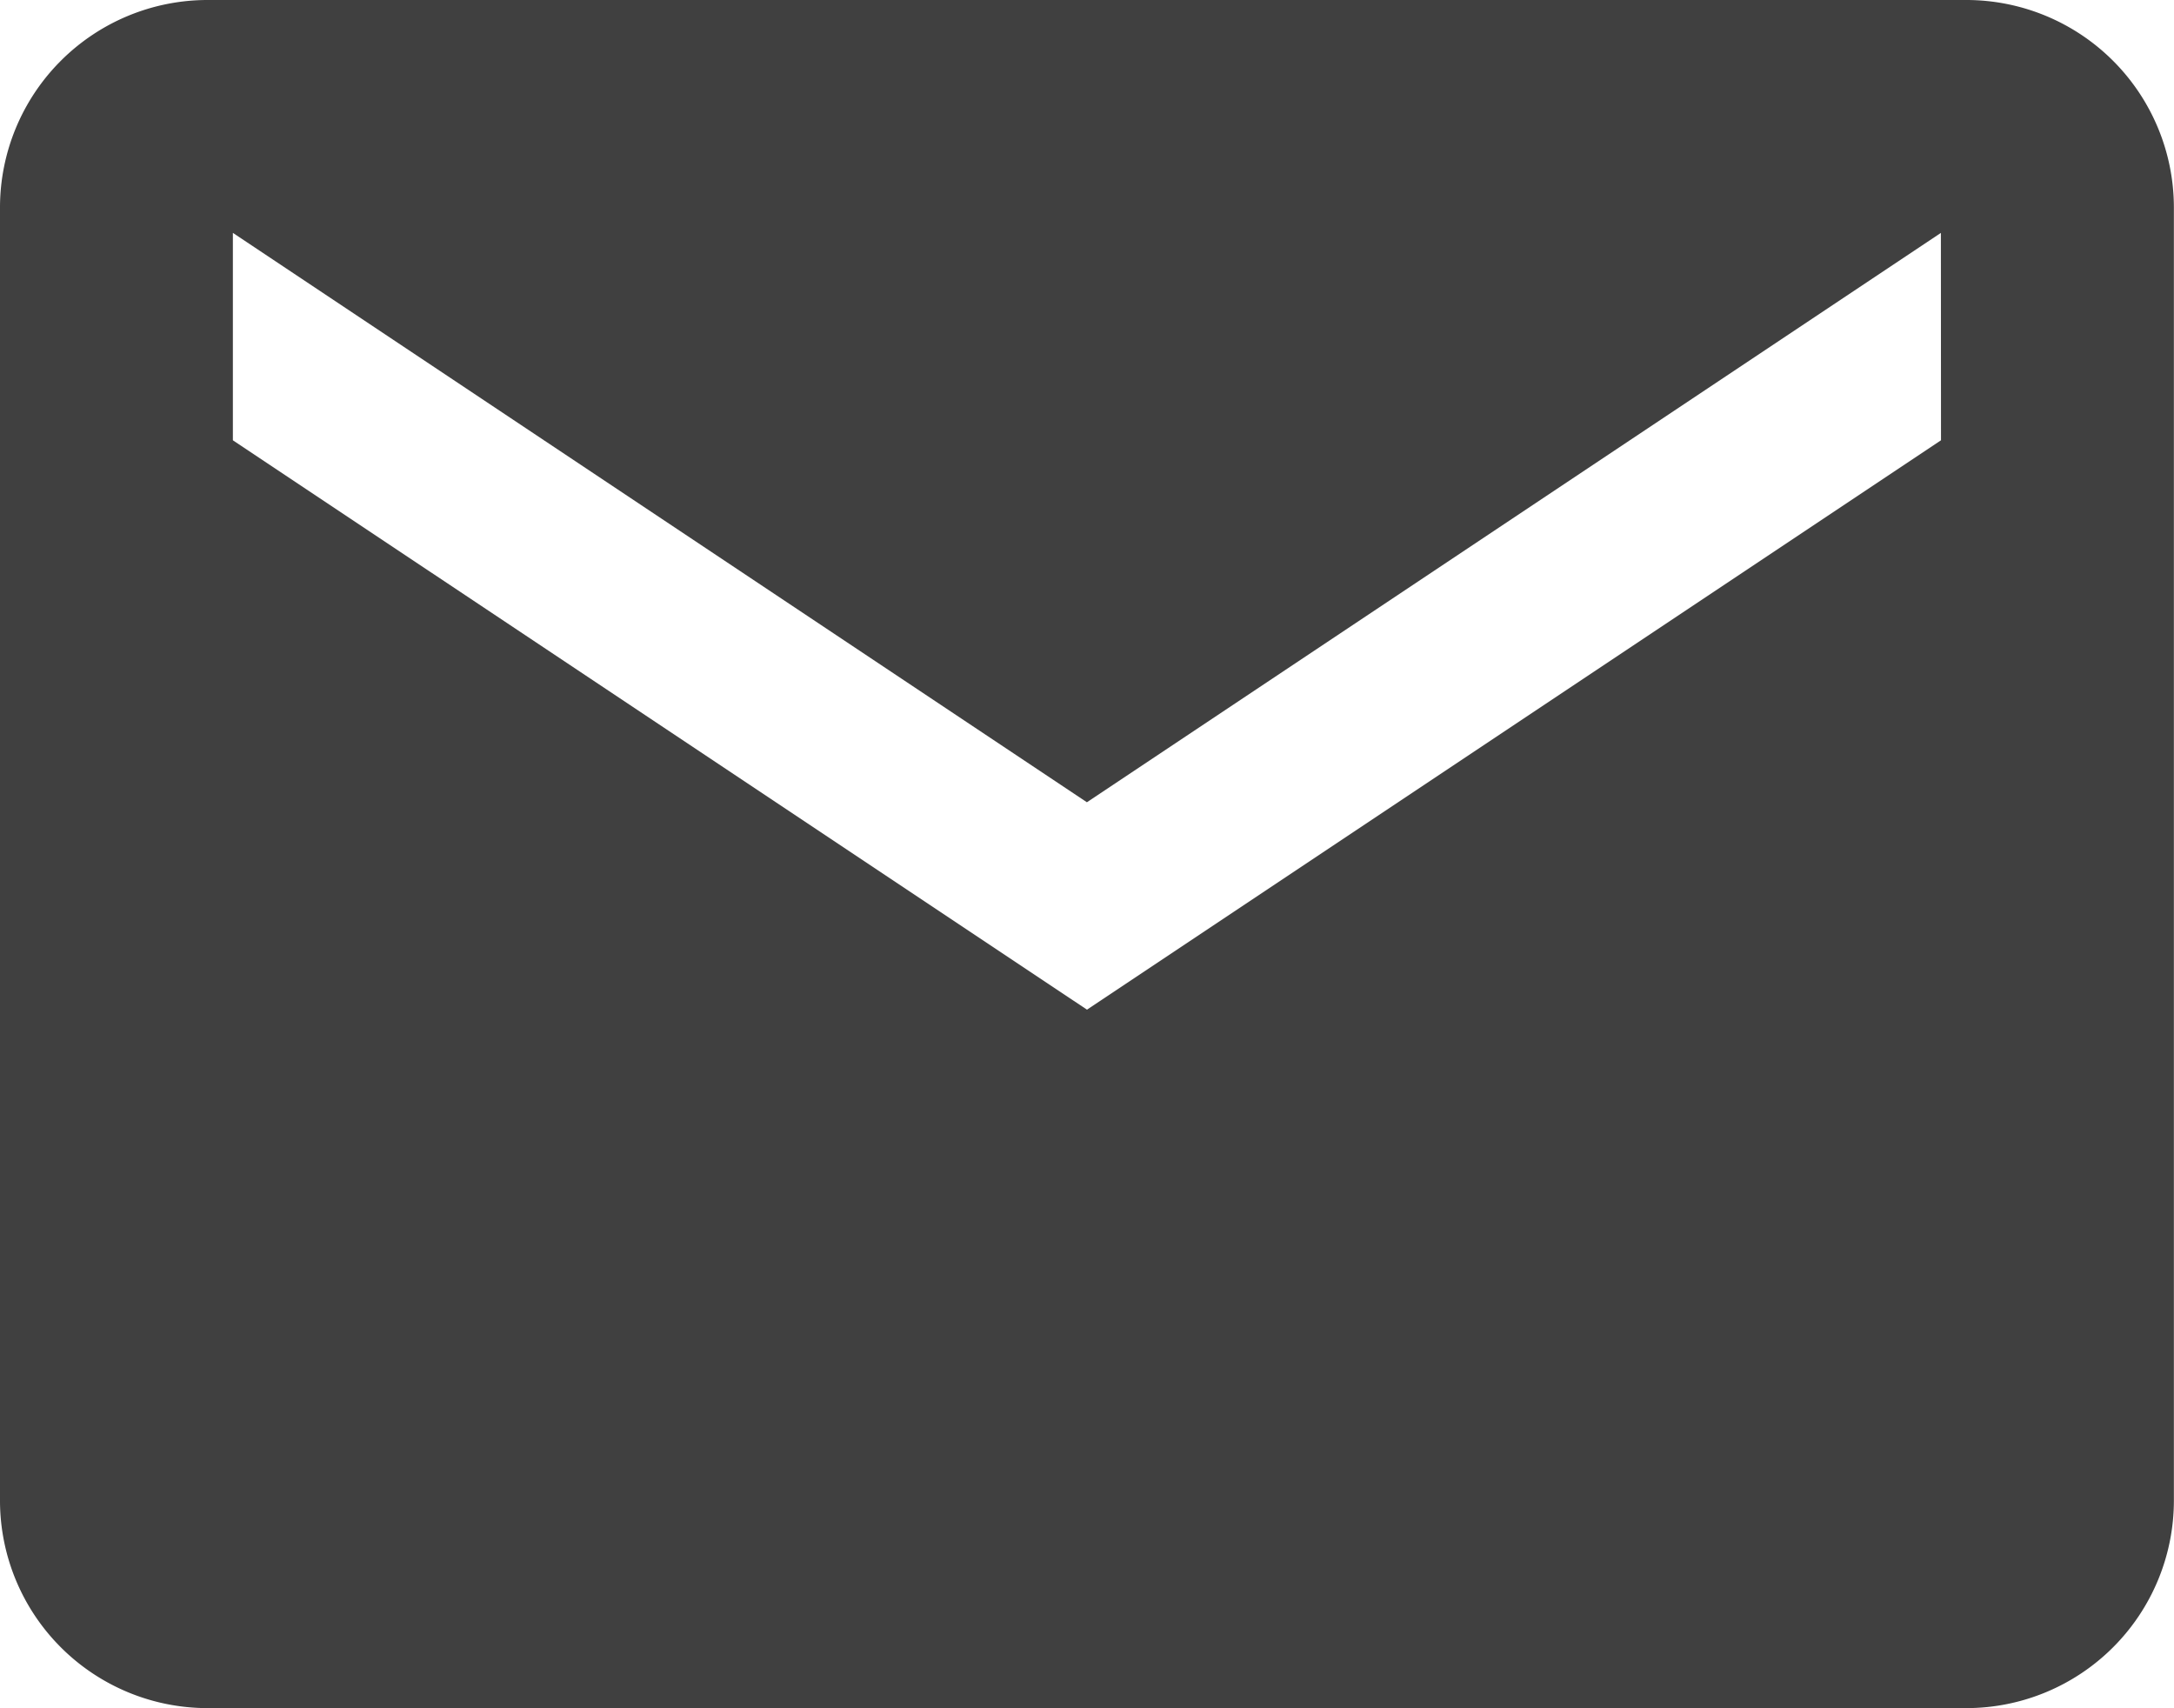 <svg id="Group_3320" data-name="Group 3320" xmlns="http://www.w3.org/2000/svg" width="18.764" height="14.742" viewBox="0 0 18.764 14.742">
  <path id="Path_1735" data-name="Path 1735" d="M48.976,80H33.787A1.792,1.792,0,0,0,32,81.787V92.955a1.792,1.792,0,0,0,1.787,1.787H48.976a1.792,1.792,0,0,0,1.787-1.787V81.787A1.792,1.792,0,0,0,48.976,80Zm-.223,3.8-7.371,4.914L34.01,83.8V82.01l7.371,4.914,7.371-4.914Z" transform="translate(-32 -80)" fill="#404040"/>
</svg>
